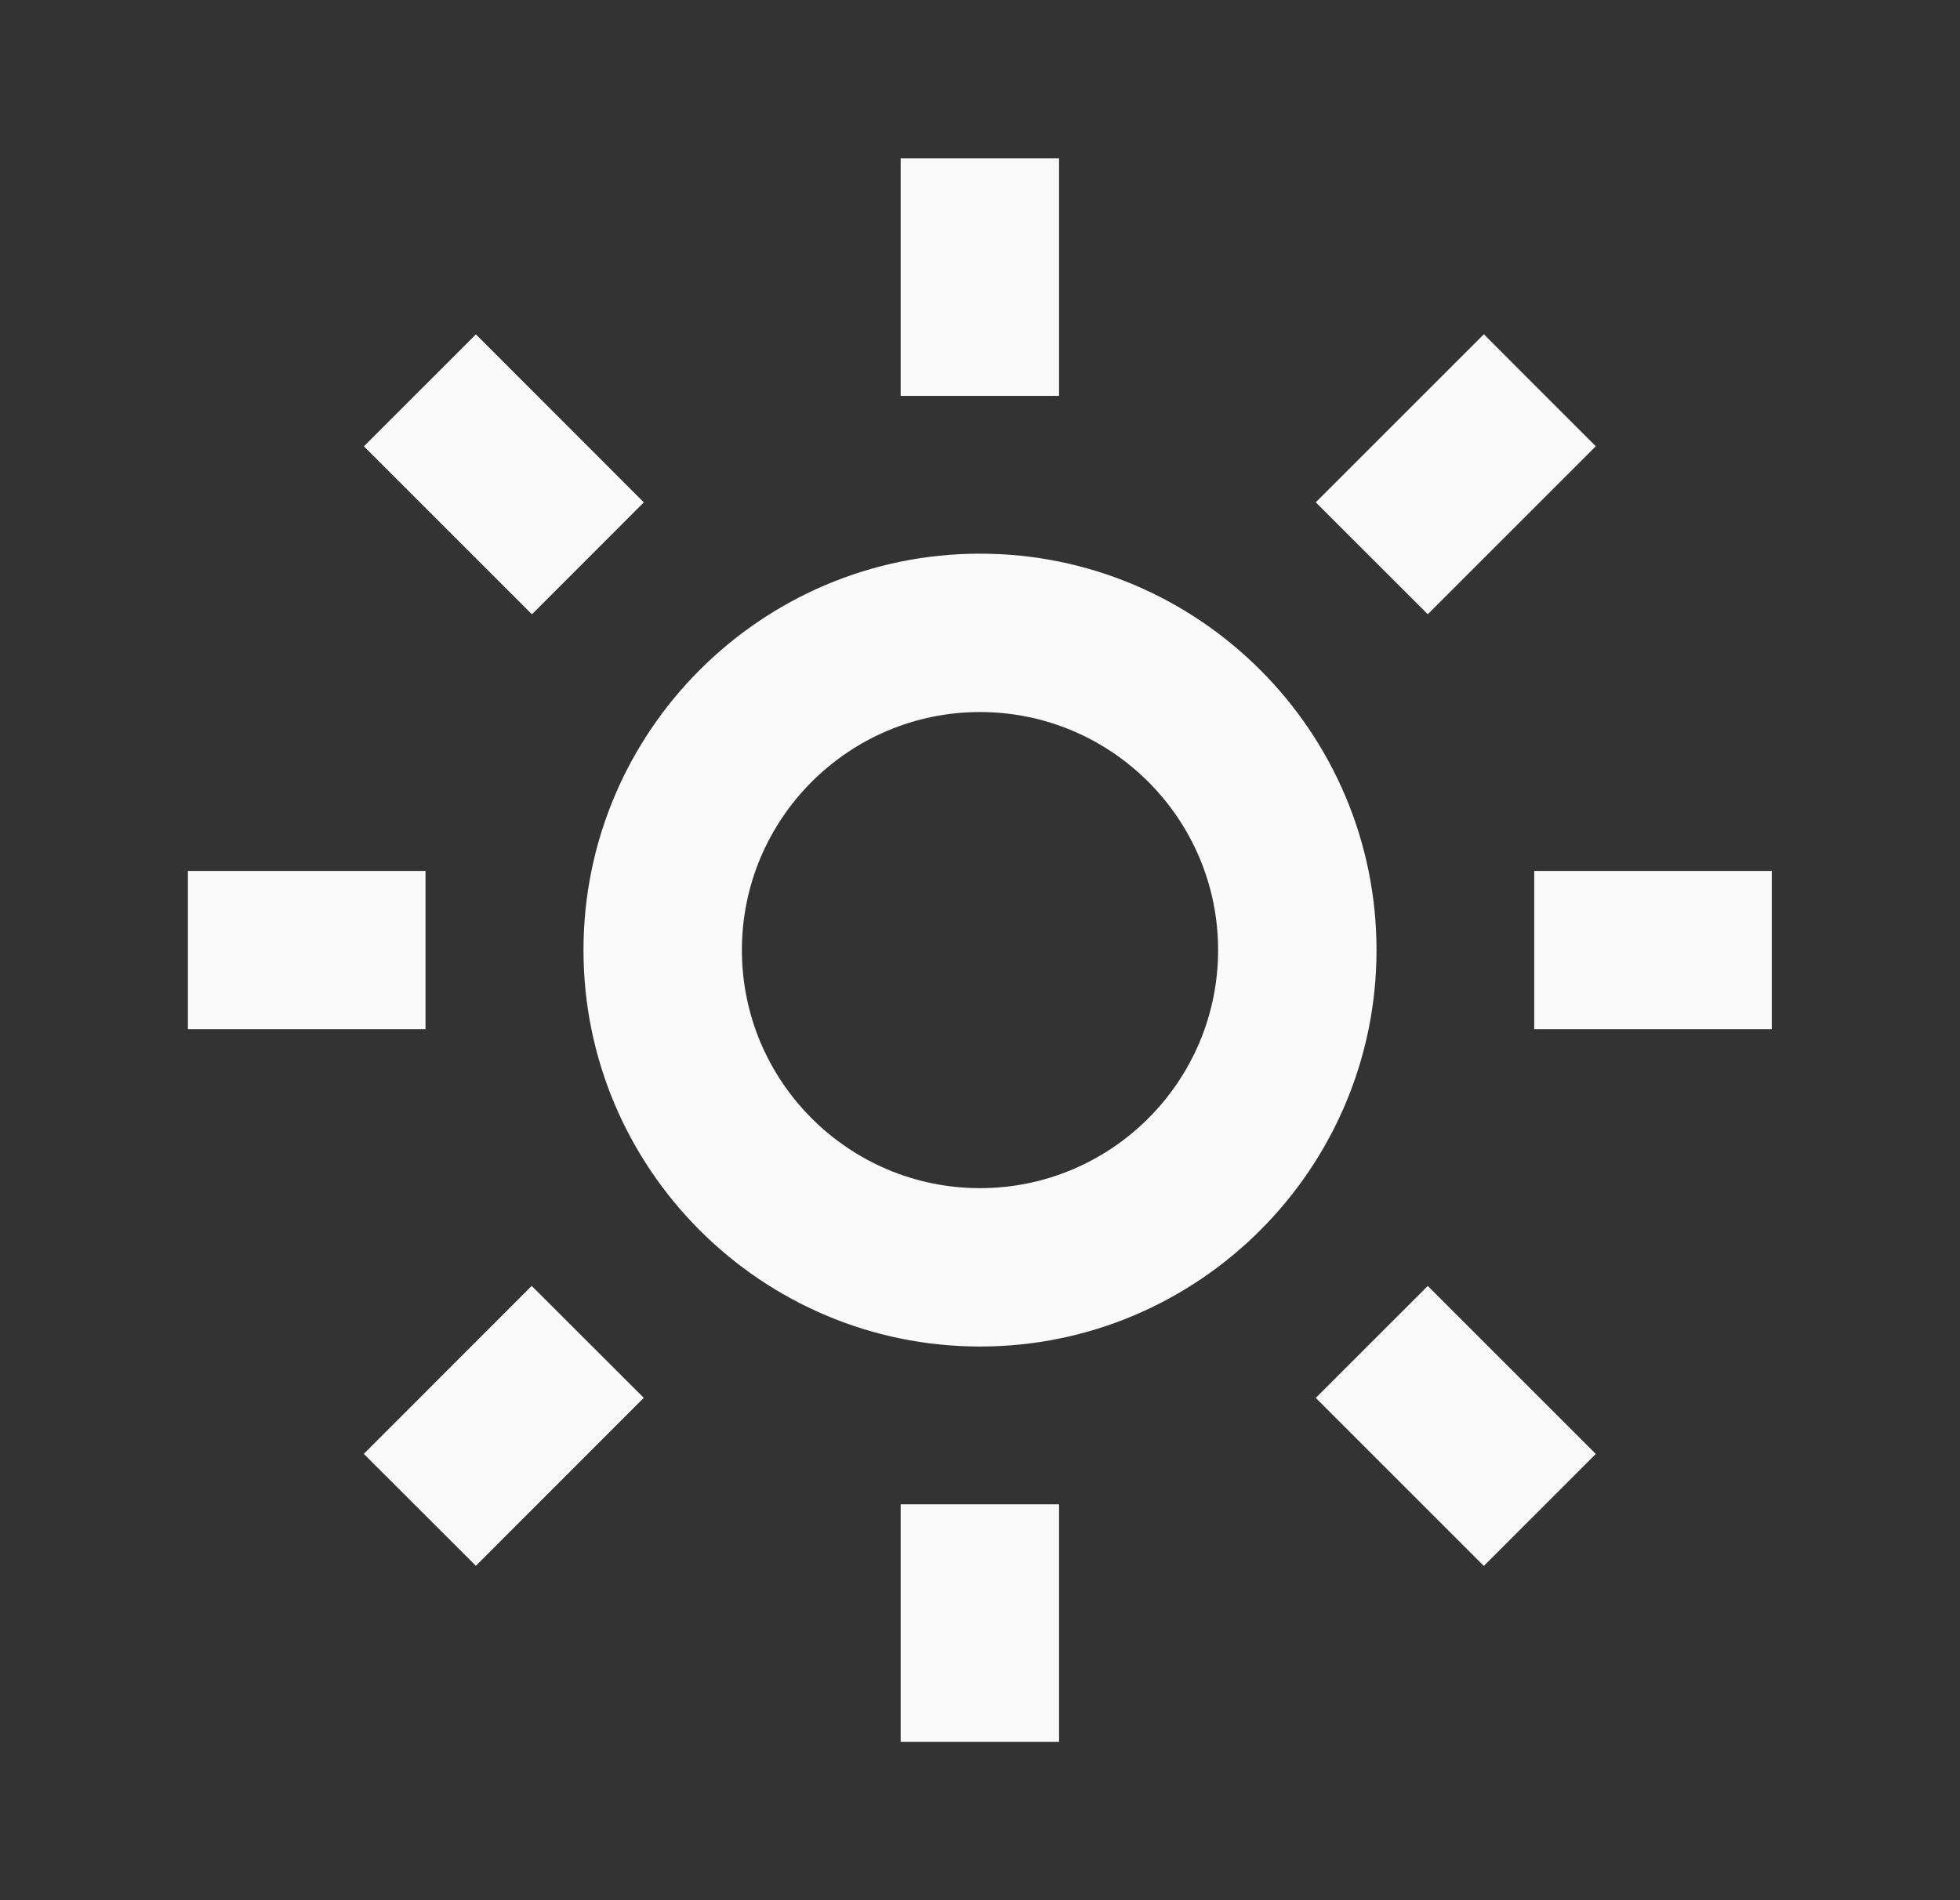<svg width="33" height="32" viewBox="0 0 33 32" fill="none" xmlns="http://www.w3.org/2000/svg">
<rect x="0" y="0" width="33" height="32" fill="#333333" stroke="none"/>
<g id="bx-sun.svg">
<path id="Vector" d="M9.824 16C9.824 19.681 12.819 22.676 16.5 22.676C20.181 22.676 23.176 19.681 23.176 16C23.176 12.319 20.181 9.324 16.5 9.324C12.819 9.324 9.824 12.319 9.824 16ZM16.5 11.991C18.711 11.991 20.509 13.789 20.509 16C20.509 18.211 18.711 20.009 16.5 20.009C14.289 20.009 12.491 18.211 12.491 16C12.491 13.789 14.289 11.991 16.5 11.991ZM15.164 25.333H17.831V29.333H15.164V25.333ZM15.164 2.667H17.831V6.667H15.164V2.667ZM3.164 14.667H7.164V17.333H3.164V14.667ZM25.831 14.667H29.831V17.333H25.831V14.667ZM6.125 24.484L8.952 21.655L10.839 23.54L8.012 26.369L6.125 24.484ZM22.153 8.459L24.983 5.629L26.868 7.515L24.039 10.344L22.153 8.459ZM8.956 10.345L6.127 7.516L8.013 5.631L10.84 8.46L8.956 10.345ZM26.868 24.485L24.983 26.371L22.153 23.541L24.039 21.656L26.868 24.485Z" fill="#FAFAFA"/>
</g>
</svg>
